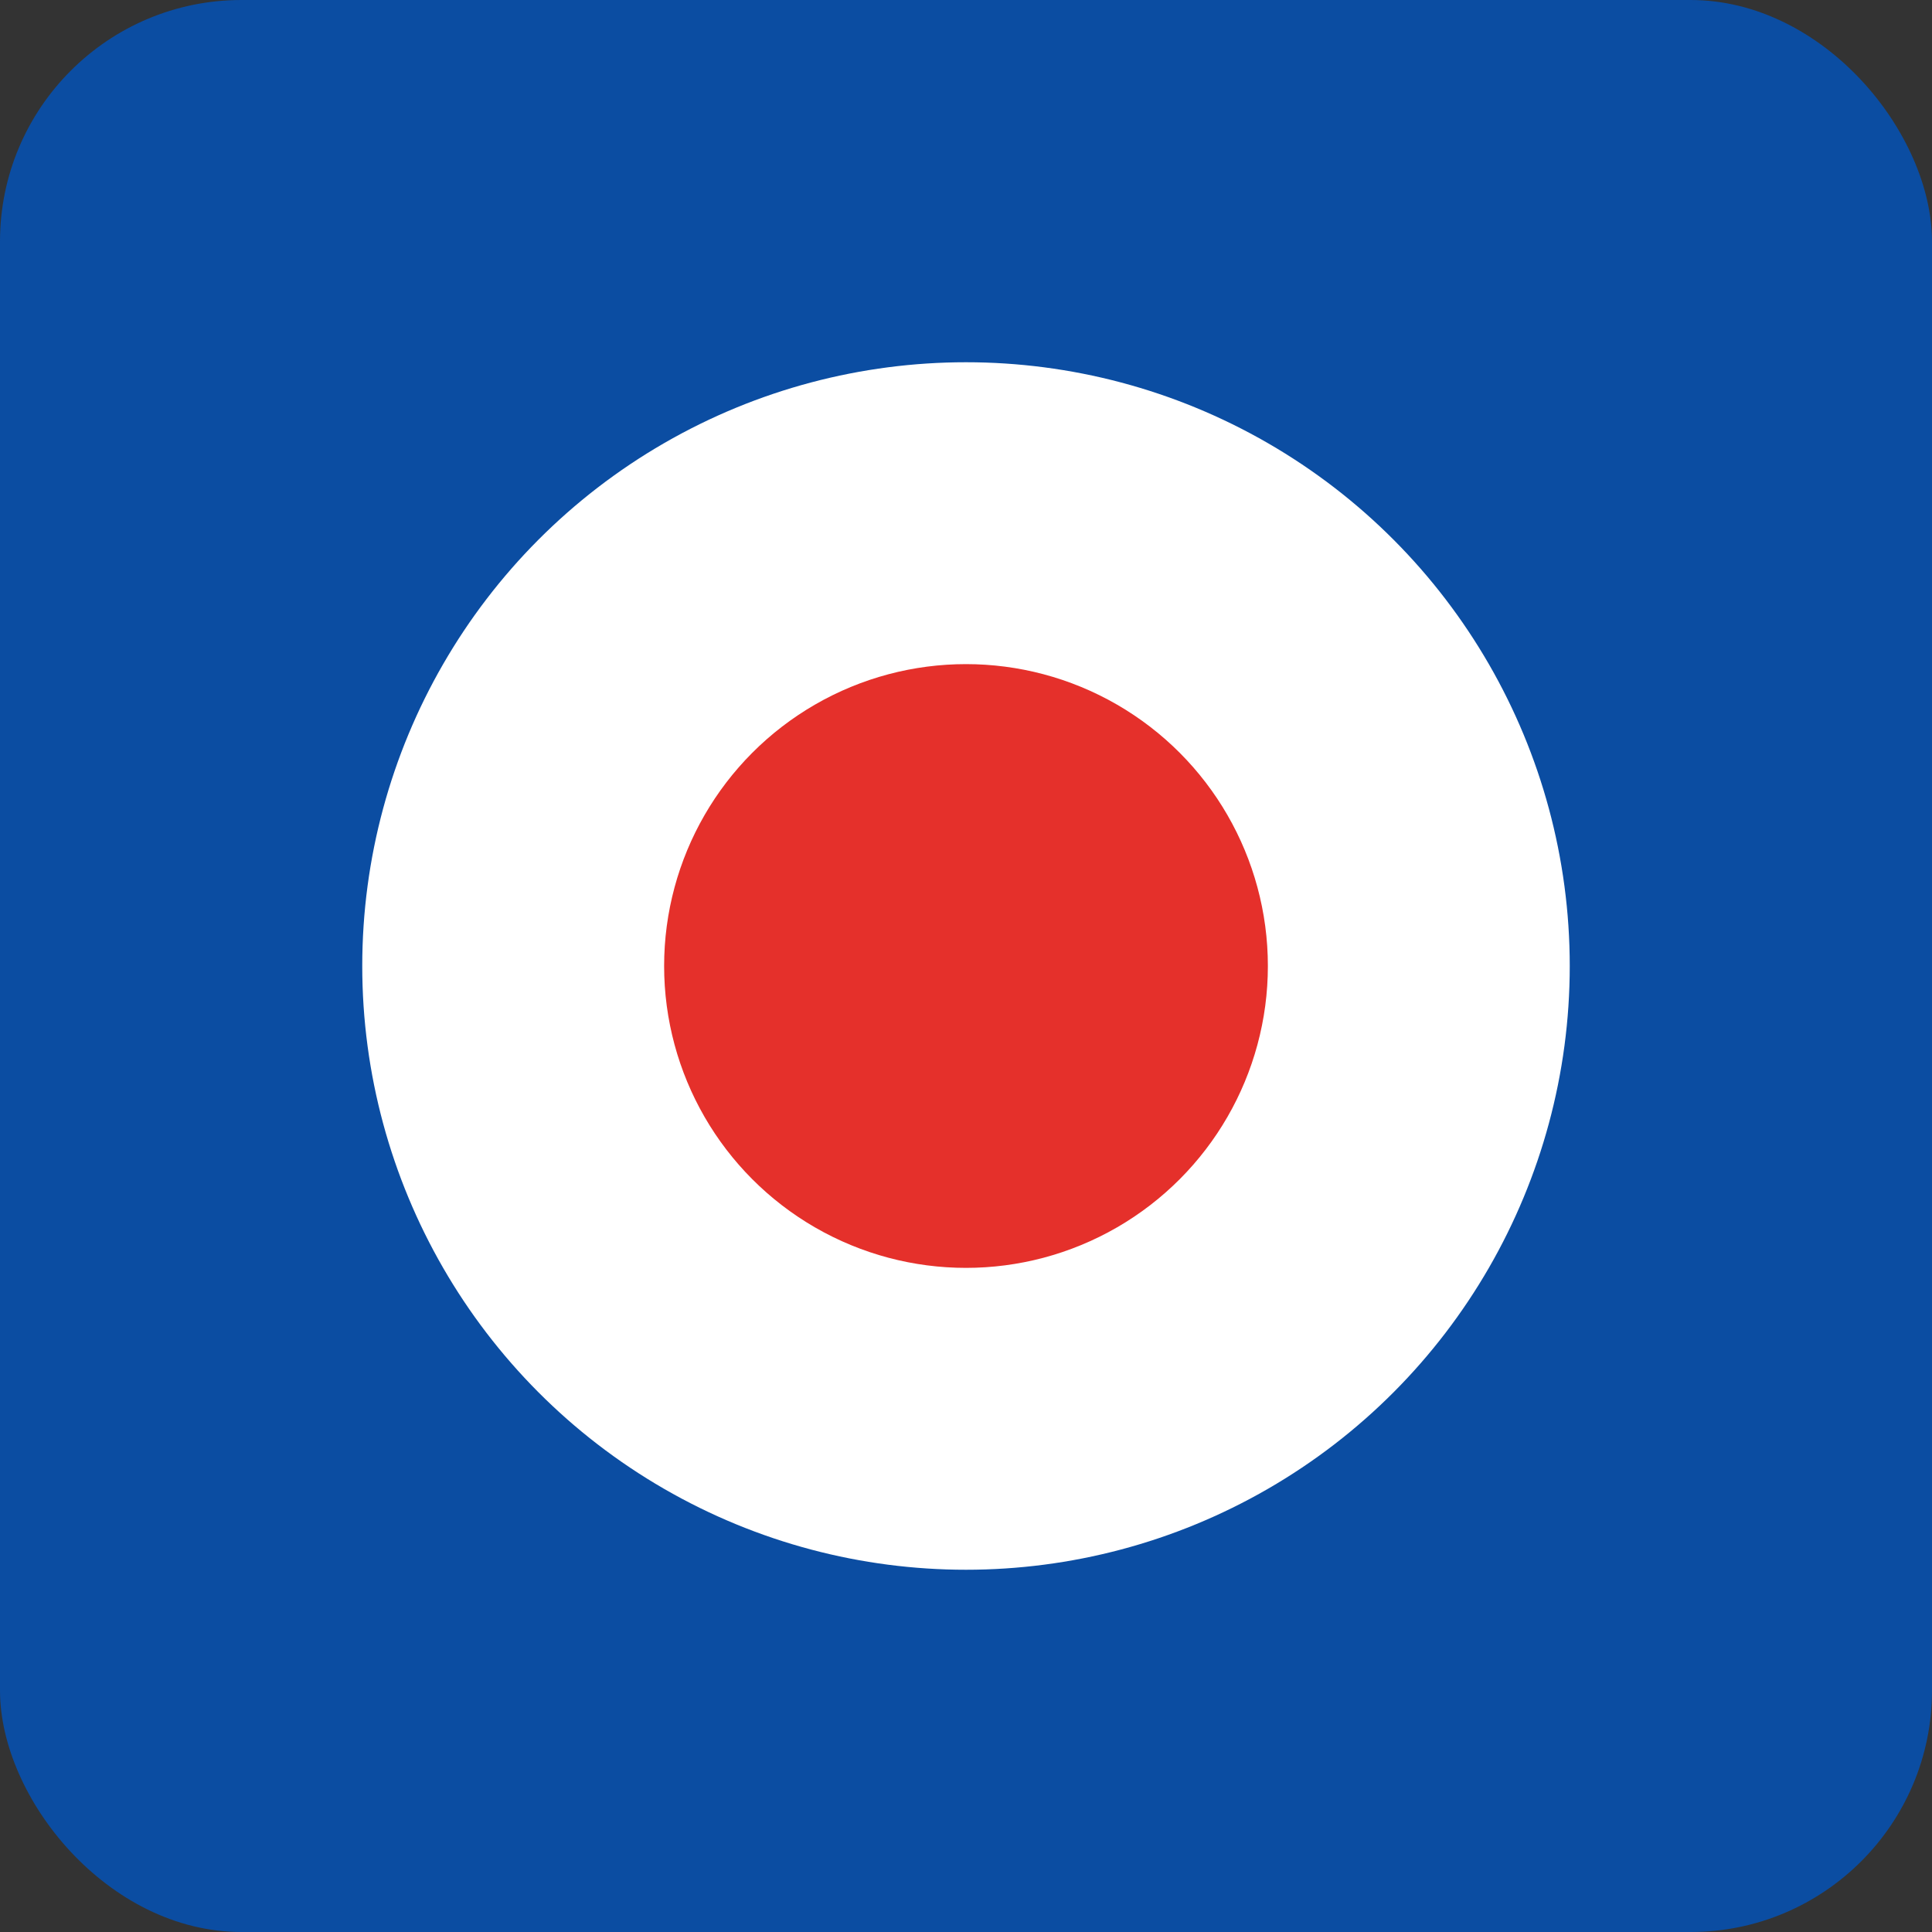 <svg xmlns="http://www.w3.org/2000/svg" viewBox="0 0 64 64">
  <rect x="0" y="0" width="64" height="64" fill="#333333" stroke="none"/>
  <rect width="64" height="64" rx="8" fill="#0b4da2"/>
  <circle cx="32" cy="32" r="20" fill="white"/>
  <circle cx="32" cy="32" r="10" fill="#e5302b"/>
</svg>
